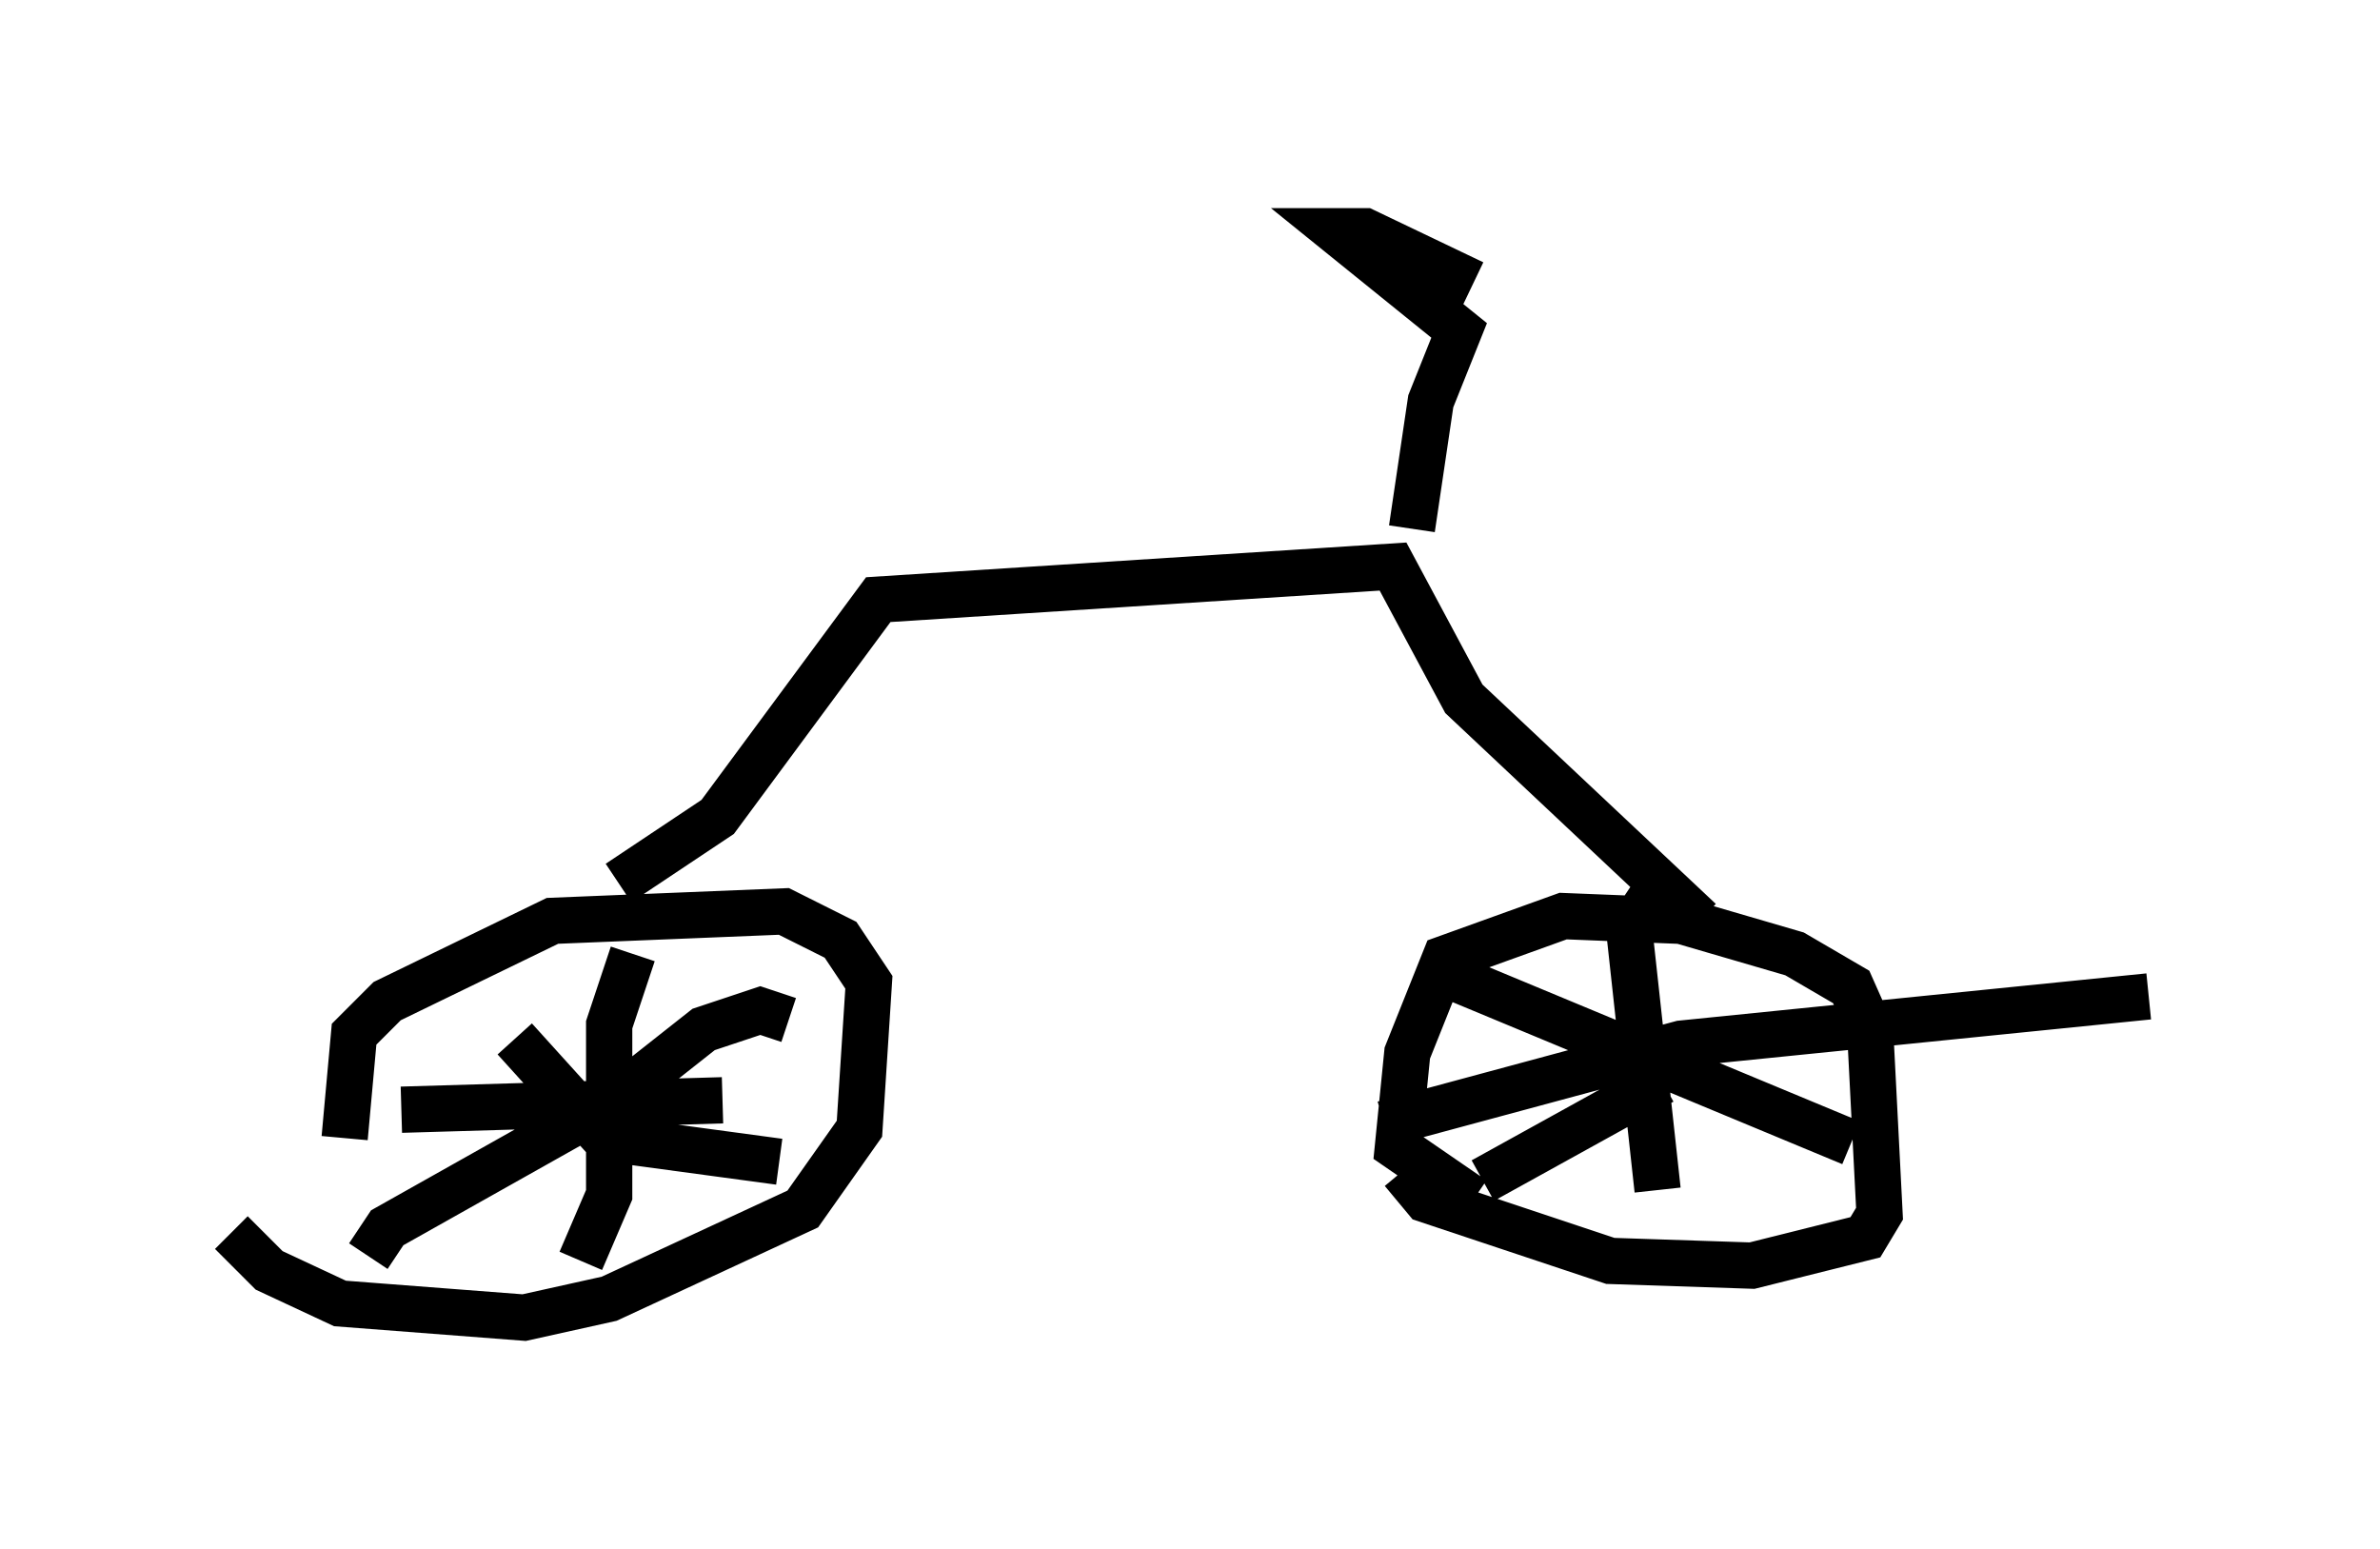 <?xml version="1.0" encoding="utf-8" ?>
<svg baseProfile="full" height="33.479" version="1.1" width="51.446" xmlns="http://www.w3.org/2000/svg" xmlns:ev="http://www.w3.org/2001/xml-events" xmlns:xlink="http://www.w3.org/1999/xlink"><defs /><rect fill="white" height="33.479" width="51.446" x="0" y="0" /><path d="M8.369, 26.744 m-0.919, -2.144 l0.204, -2.246 0.715, -0.715 l3.573, -1.735 5.002, -0.204 l1.225, 0.613 0.613, 0.919 l-0.204, 3.165 -1.225, 1.735 l-4.185, 1.94 -1.838, 0.408 l-3.981, -0.306 -1.531, -0.715 l-0.817, -0.817 m26.848, -0.715 l-1.633, -1.123 0.204, -2.042 l0.817, -2.042 2.552, -0.919 l2.552, 0.102 2.45, 0.715 l1.225, 0.715 0.408, 0.919 l0.204, 3.981 -0.306, 0.51 l-2.45, 0.613 -3.063, -0.102 l-3.981, -1.327 -0.51, -0.613 m-16.64, -4.696 l-0.51, 1.531 0.0, 3.675 l-0.613, 1.429 m-3.879, -3.267 l6.942, -0.204 m-7.656, 3.369 l0.408, -0.613 4.9, -2.756 l1.94, -1.531 1.225, -0.408 l0.613, 0.204 m-0.204, 3.063 l-3.777, -0.51 -1.94, -2.144 m24.704, 3.267 l-0.613, -5.615 -0.204, 0.306 m-5.104, 3.879 l6.431, -1.735 10.106, -1.021 m-14.394, 3.981 l3.879, -2.144 m4.083, 1.327 l-9.086, -3.777 m-17.559, -1.838 l2.144, -1.429 3.471, -4.696 l11.127, -0.715 1.531, 2.858 l5.104, 4.798 m-6.227, -8.473 l0.408, -2.756 0.613, -1.531 l-2.654, -2.144 0.613, 0.0 l2.348, 1.123 " fill="none" stroke="black" stroke-width="1" /></svg>
